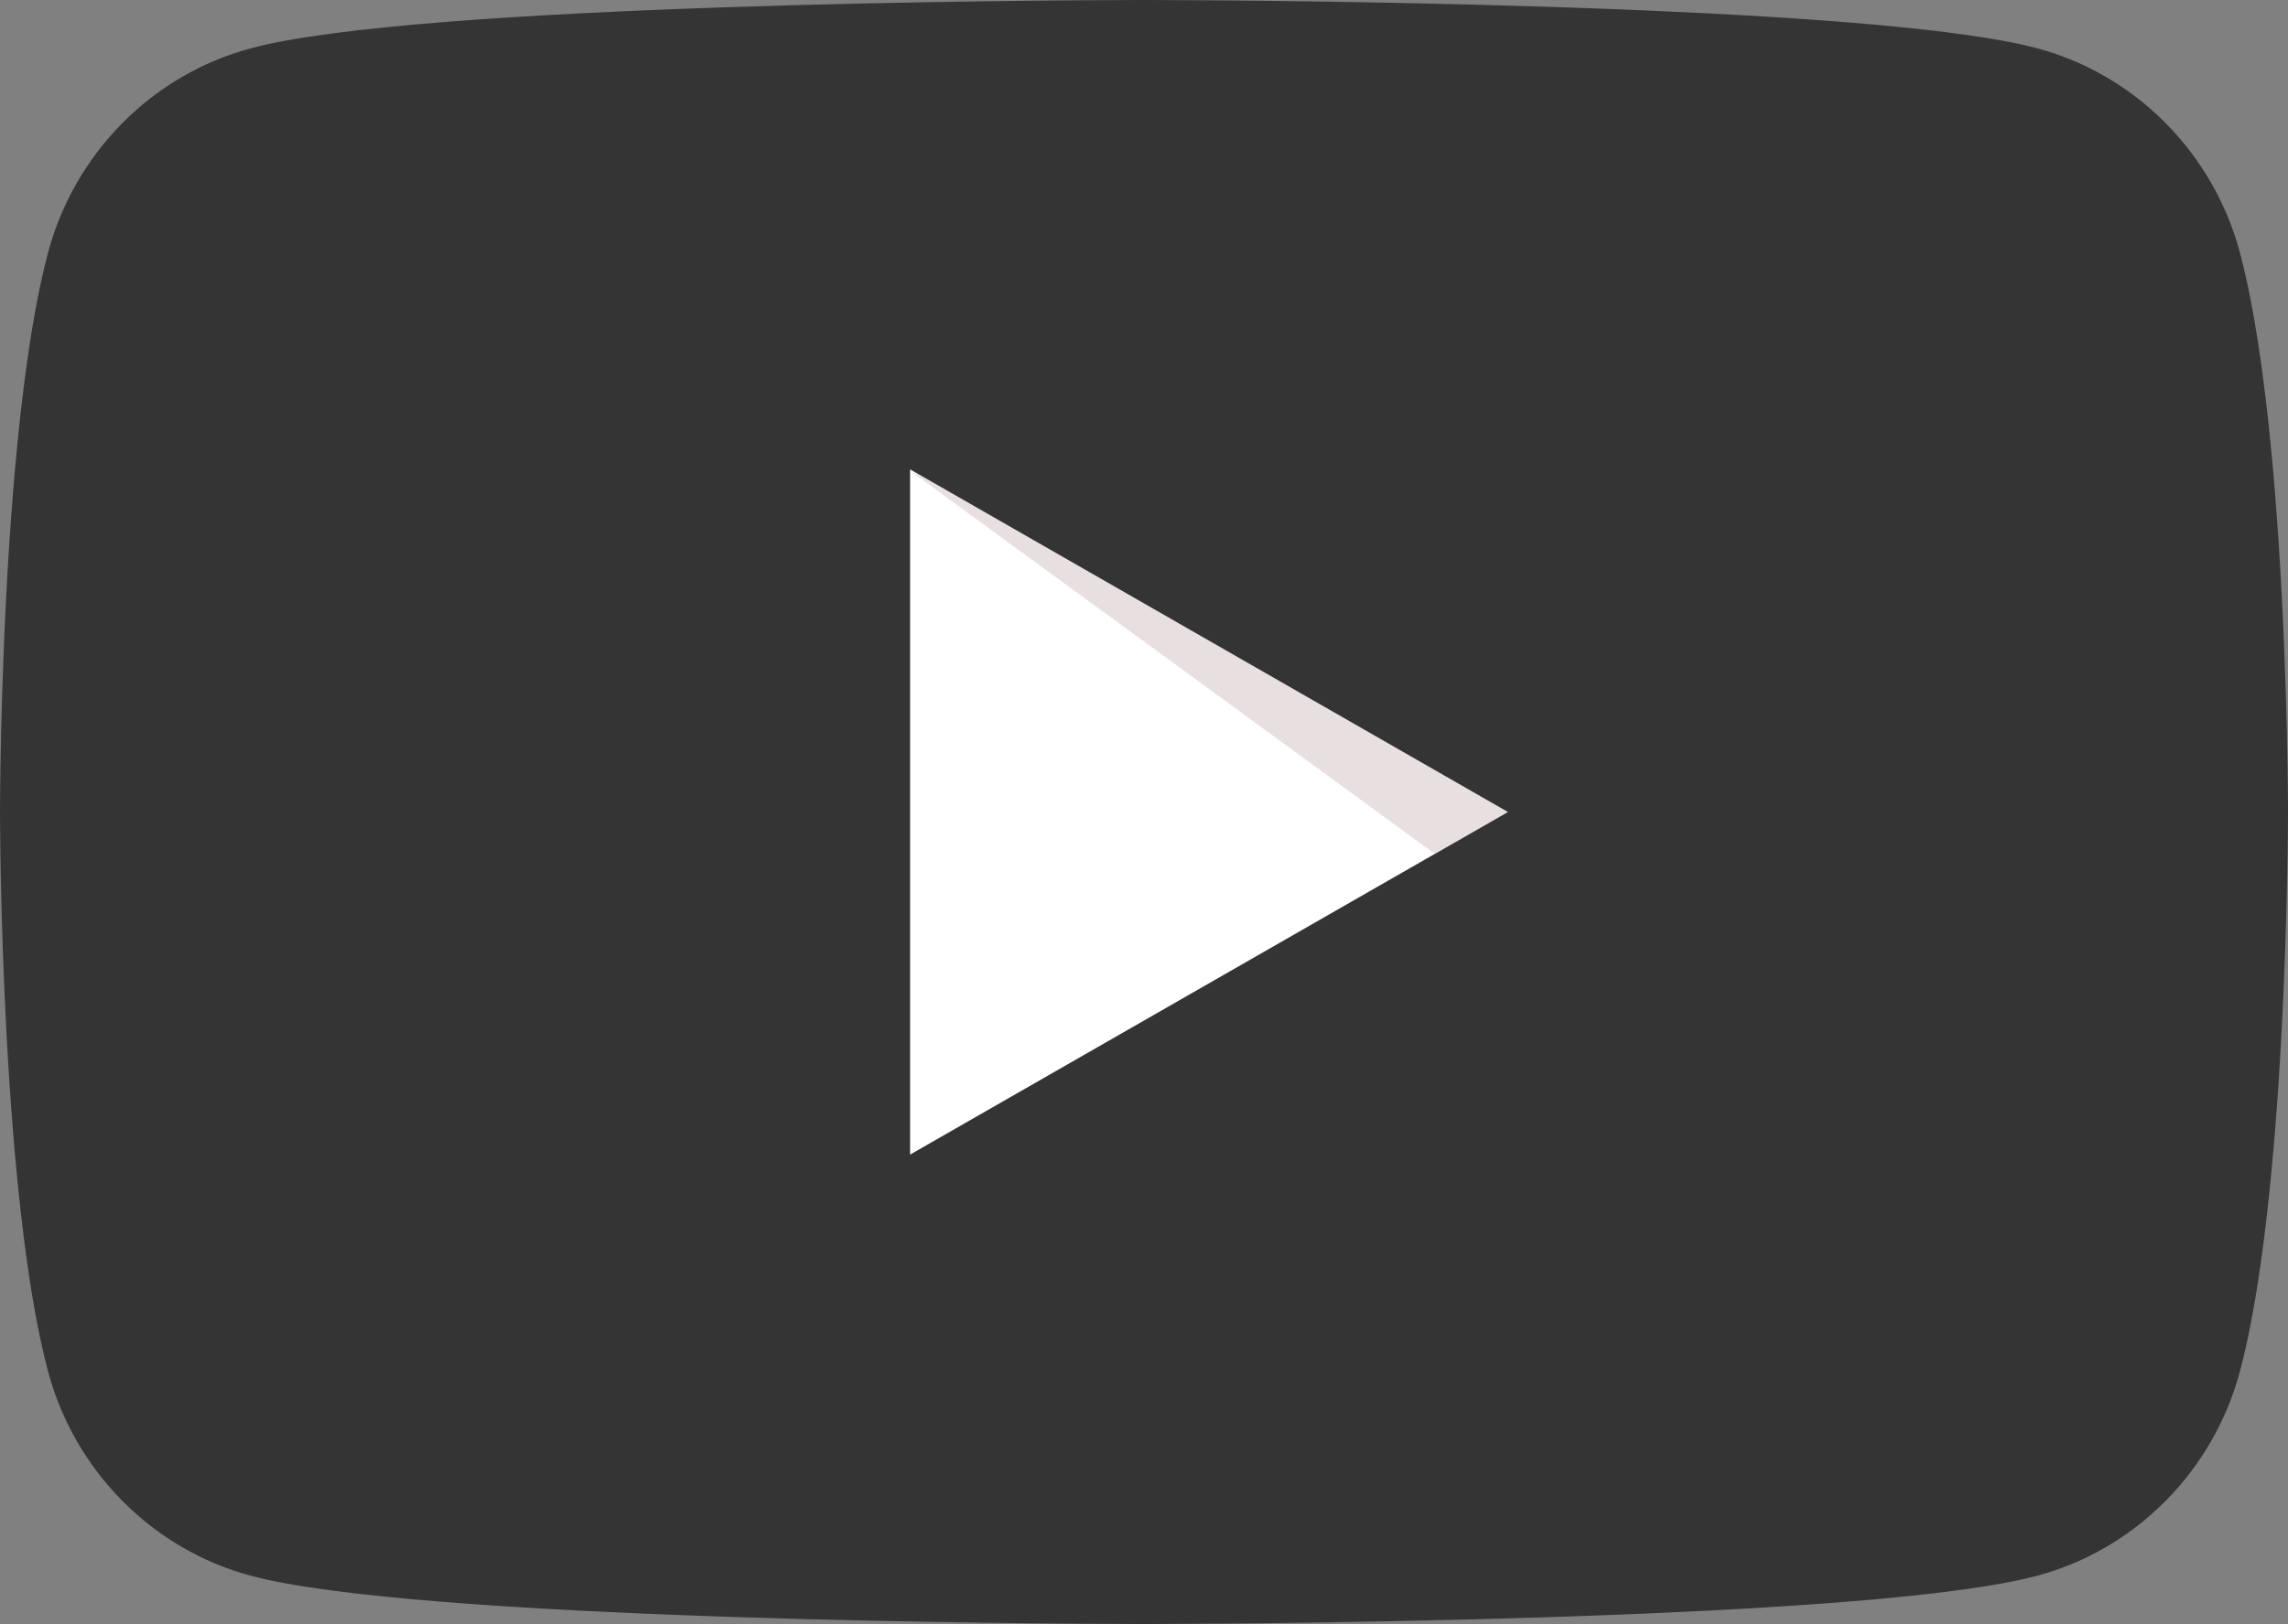 <svg xmlns="http://www.w3.org/2000/svg" width="100" height="71" viewBox="0 0 100 71"><rect x="0" y="0" width="100" height="71" fill="#808080" stroke="none"/><g fill="none" fill-rule="evenodd"><polygon fill="#FFF" points="39.773 50.484 39.773 20.516 65.909 35.501"/><path fill="#E8E0E0" d="M39.85,20.634 L40.277,20.806 L65.909,35.501 L62.713,37.332 L39.85,20.634 Z"/><path fill="#212121" fill-opacity=".8" d="M50.441,0.001 C52.537,0.006 61.77,0.05 70.878,0.413 L71.948,0.458 C79.075,0.763 85.95,1.272 89.069,2.12 C93.372,3.286 96.76,6.723 97.91,11.087 C98.528,13.424 98.963,16.511 99.269,19.701 L99.338,20.439 C99.349,20.562 99.36,20.685 99.37,20.808 L99.432,21.548 C99.94,27.836 99.994,34.041 100,35.278 L100,35.494 C100,35.5 100,35.502 100,35.506 L100,35.722 C99.995,36.813 99.952,41.772 99.593,47.244 L99.544,47.976 C99.535,48.098 99.526,48.221 99.517,48.344 L99.462,49.082 C99.452,49.205 99.442,49.328 99.432,49.451 L99.37,50.191 C99.061,53.766 98.599,57.306 97.91,59.913 C96.76,64.277 93.372,67.714 89.069,68.881 C85.95,69.728 79.075,70.237 71.948,70.542 L70.878,70.586 C61.77,70.95 52.537,70.994 50.441,70.999 L50.009,71 C50,71 49.997,71 49.991,71 L49.559,70.999 C47.71,70.994 40.304,70.96 32.331,70.702 L31.264,70.666 C23.072,70.382 14.518,69.856 10.931,68.881 C6.628,67.714 3.239,64.277 2.089,59.913 C1.401,57.306 0.939,53.766 0.63,50.191 L0.568,49.451 C0.558,49.328 0.548,49.205 0.539,49.082 L0.483,48.344 C0.474,48.221 0.465,48.098 0.457,47.976 L0.407,47.244 C0.048,41.772 0.006,36.813 0.001,35.722 L0.001,35.278 C0.006,34.041 0.06,27.836 0.568,21.548 L0.63,20.808 C0.939,17.233 1.401,13.693 2.089,11.087 C3.239,6.723 6.628,3.286 10.931,2.12 C18.183,0.148 45.737,0.01 49.559,0.001 Z M39.773,20.516 L39.773,50.484 L65.909,35.501 L39.773,20.516 Z"/></g></svg>